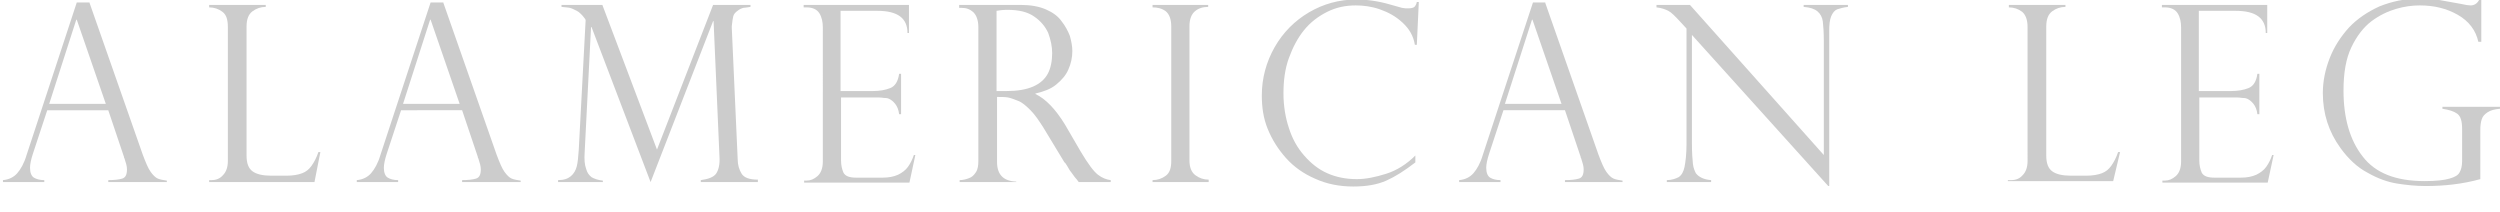 <?xml version="1.0" encoding="utf-8"?>
<!-- Generator: Adobe Illustrator 19.0.0, SVG Export Plug-In . SVG Version: 6.00 Build 0)  -->
<svg version="1.1" id="Layer_1" xmlns="http://www.w3.org/2000/svg" xmlns:xlink="http://www.w3.org/1999/xlink" x="0px" y="0px"
	 viewBox="0 0 508 43" style="enable-background:new 0 0 508 43;" xml:space="preserve">
<style type="text/css">
	.st0{fill:#CCCCCC;}
</style>
<g id="XMLID_41_">
	<path id="XMLID_42_" class="st0" d="M18.2,0.6L29,31.4c0.6,1.6,1.1,2.8,1.6,3.5c0.5,0.7,1,1.2,1.5,1.4c0.5,0.2,1.1,0.3,1.8,0.4V37
		H22v-0.4c1.2,0,2.1-0.1,2.8-0.3c0.7-0.2,1-0.8,1-1.9c0-0.6-0.2-1.3-0.5-2.2c-0.1-0.1-0.1-0.2-0.1-0.3L22,22.4H9.6l-2.9,8.8
		c-0.4,1.2-0.6,2.2-0.6,2.9c0,1,0.3,1.7,0.8,2c0.5,0.3,1.2,0.5,2.1,0.5V37H0.6v-0.4c1.2-0.1,2.2-0.6,2.9-1.4c0.7-0.8,1.4-2,1.9-3.7
		l10.2-31H18.2z M10,21.1h11.5L15.6,4h-0.1L10,21.1z"/>
	<path id="XMLID_45_" class="st0" d="M42.5,36.6H43c0.9,0,1.7-0.3,2.3-1c0.7-0.7,1-1.7,1-2.9V5.5C46.3,4,46,3,45.2,2.4
		s-1.7-0.9-2.7-0.9V1H54v0.4c-1,0-1.9,0.3-2.7,0.9c-0.8,0.6-1.2,1.6-1.2,3.1v26.2c0,1.6,0.4,2.6,1.2,3.2c0.8,0.6,2.1,0.9,3.8,0.9
		h3.1c1.4,0,2.4-0.2,3.2-0.5c0.8-0.3,1.4-0.8,1.9-1.5c0.5-0.7,1-1.6,1.4-2.8h0.4L63.9,37H42.5V36.6z"/>
	<path id="XMLID_47_" class="st0" d="M90.1,0.6l10.8,30.8c0.6,1.6,1.1,2.8,1.6,3.5c0.5,0.7,1,1.2,1.5,1.4c0.5,0.2,1.1,0.3,1.8,0.4
		V37H93.9v-0.4c1.2,0,2.1-0.1,2.8-0.3c0.7-0.2,1-0.8,1-1.9c0-0.6-0.2-1.3-0.5-2.2c-0.1-0.1-0.1-0.2-0.1-0.3l-3.2-9.5H81.5l-2.9,8.8
		c-0.4,1.2-0.6,2.2-0.6,2.9c0,1,0.3,1.7,0.8,2c0.5,0.3,1.2,0.5,2.1,0.5V37h-8.4v-0.4c1.2-0.1,2.2-0.6,2.9-1.4c0.7-0.8,1.4-2,1.9-3.7
		l10.2-31H90.1z M81.9,21.1h11.5L87.5,4h-0.1L81.9,21.1z"/>
	<path id="XMLID_50_" class="st0" d="M152.5,1v0.4c-0.7,0.1-1.2,0.2-1.5,0.2c-0.3,0.1-0.6,0.2-1,0.5c-0.6,0.4-0.9,0.8-1,1.2
		c-0.1,0.4-0.2,1-0.3,2c0,0.1,0,0.3,0,0.4l1.2,26.7c0,1.1,0.3,2.1,0.8,2.9c0.5,0.8,1.6,1.2,3.3,1.2V37h-11.6v-0.4
		c1.5-0.2,2.6-0.6,3.1-1.3c0.5-0.7,0.8-1.9,0.7-3.4L145,4.3h-0.1L132.2,37l-12-31.5h-0.1l-1.3,25.5c-0.1,1.4,0,2.5,0.3,3.3
		c0.2,0.8,0.6,1.3,1.1,1.7c0.5,0.3,1.3,0.6,2.3,0.7V37h-9.1v-0.4c1.2,0,2-0.3,2.6-0.8c0.6-0.5,1-1.2,1.2-2c0.2-0.8,0.3-1.9,0.4-3.3
		l1.4-26.4c0-0.1-0.1-0.3-0.3-0.5c-0.2-0.3-0.4-0.5-0.7-0.8c-0.3-0.3-0.6-0.5-0.8-0.6c-0.6-0.3-1-0.5-1.4-0.6
		c-0.4-0.1-1-0.1-1.7-0.2V1h8.3l11.1,29.4L144.9,1H152.5z"/>
	<path id="XMLID_52_" class="st0" d="M163.3,1.5V1h21.4v5.7h-0.3c0-3-2-4.5-6.1-4.5h-7.5v16.3h6.6c1.3,0,2.5-0.2,3.5-0.6
		c1-0.4,1.6-1.4,1.8-2.9h0.4v8.2h-0.4c-0.1-0.9-0.4-1.6-0.8-2.1c-0.4-0.5-0.8-0.8-1.2-1c-0.4-0.2-0.8-0.2-1.1-0.2
		c-0.6-0.1-1.2-0.1-1.8-0.1h-6.9v12.8c0,1,0.2,1.8,0.5,2.5c0.4,0.7,1.2,1,2.6,1h5.3c1.3,0,2.3-0.2,3.2-0.6c0.8-0.4,1.5-0.9,2-1.6
		c0.5-0.7,0.9-1.5,1.2-2.4h0.3l-1.2,5.6h-21.4v-0.4h0.5c0.8,0,1.5-0.3,2.2-0.9c0.7-0.6,1.1-1.6,1.1-3V5.6c0-1.1-0.2-2.1-0.7-2.9
		c-0.5-0.8-1.4-1.2-2.6-1.2H163.3z"/>
	<path id="XMLID_54_" class="st0" d="M195.4,1.6h-0.5V1h12.5c2,0,3.7,0.3,5.1,0.9c1.4,0.6,2.5,1.4,3.2,2.4c0.8,1,1.3,2,1.7,3
		c0.3,1.1,0.5,2.1,0.5,3.1c0,1.3-0.3,2.6-0.8,3.7c-0.5,1.2-1.4,2.2-2.5,3.1c-1.1,0.9-2.5,1.4-4.2,1.8v0.1c2.1,1,4.1,3.1,6,6.2
		l3.2,5.5c1.5,2.5,2.6,4,3.5,4.7c0.9,0.7,1.8,1,2.6,1.1V37h-6.5c-0.3-0.4-0.5-0.7-0.8-1c-0.2-0.3-0.5-0.7-0.8-1.1
		c-0.2-0.2-0.4-0.6-0.7-1.1c-0.3-0.5-0.5-0.8-0.6-0.8l-4.3-7.1c-0.9-1.4-1.7-2.6-2.6-3.5s-1.7-1.6-2.5-1.9s-1.5-0.6-2.1-0.7
		c-0.6-0.1-1.4-0.1-2.2-0.1v13.2c0,2.6,1.3,3.9,3.9,4V37h-11.5v-0.4c0.7,0,1.4-0.2,1.9-0.4c0.6-0.2,1-0.6,1.4-1.2
		c0.4-0.6,0.5-1.4,0.5-2.3V5.5c0-1.4-0.4-2.4-1-3C197,1.8,196.3,1.6,195.4,1.6z M202.5,18.5h2.1c2.1,0,3.9-0.3,5.3-0.9
		c1.4-0.6,2.4-1.5,3-2.6c0.6-1.1,0.9-2.6,0.9-4.2c0-1.4-0.3-2.7-0.8-4.1c-0.6-1.3-1.5-2.4-2.8-3.3C208.8,2.4,207,2,204.7,2
		c-0.9,0-1.7,0.1-2.2,0.2V18.5z"/>
	<path id="XMLID_57_" class="st0" d="M245.5,1v0.4c-1.1,0-2,0.3-2.7,0.9c-0.7,0.6-1.1,1.6-1.1,3v27.3c0,1.4,0.4,2.4,1.2,3
		c0.8,0.6,1.7,0.9,2.7,0.9V37h-11.4v-0.4c1,0,1.9-0.3,2.7-0.9s1.1-1.6,1.1-3V5.4c0-1.5-0.4-2.5-1.1-3.1c-0.8-0.6-1.7-0.8-2.7-0.8V1
		H245.5z"/>
	<path id="XMLID_59_" class="st0" d="M287.9,9.1h-0.4c-0.3-1.8-1.1-3.2-2.5-4.5s-2.9-2.1-4.6-2.7c-1.7-0.6-3.4-0.8-4.9-0.8
		c-2.1,0-4,0.4-5.8,1.3c-1.8,0.9-3.4,2.1-4.7,3.7s-2.3,3.5-3.1,5.7s-1.1,4.6-1.1,7.2c0,2.5,0.4,4.9,1.1,7c0.7,2.2,1.7,4,3.1,5.6
		c1.4,1.6,2.9,2.8,4.7,3.6c1.8,0.8,3.8,1.2,6,1.2c1.8,0,3.8-0.4,6-1.1c2.2-0.7,4.2-2,5.9-3.7v1.4c-2.2,1.7-4.1,2.9-5.9,3.7
		c-1.8,0.8-4,1.2-6.7,1.2c-2.8,0-5.4-0.5-7.8-1.6c-2.3-1-4.3-2.4-5.9-4.2s-2.8-3.7-3.7-5.9s-1.2-4.5-1.2-6.8c0-3.5,0.9-6.8,2.6-9.8
		c1.7-3,4.1-5.4,7-7.1c2.9-1.7,6.1-2.6,9.6-2.6c2.1,0,4.4,0.3,6.8,1l2.5,0.7c0.5,0.1,0.9,0.1,1.2,0.1c0.6,0,1.1-0.1,1.3-0.3
		c0.2-0.2,0.4-0.5,0.5-1h0.4L287.9,9.1z"/>
	<path id="XMLID_61_" class="st0" d="M314,0.6l10.8,30.8c0.6,1.6,1.1,2.8,1.6,3.5c0.5,0.7,1,1.2,1.5,1.4c0.5,0.2,1.1,0.3,1.8,0.4V37
		h-11.7v-0.4c1.2,0,2.1-0.1,2.8-0.3c0.7-0.2,1-0.8,1-1.9c0-0.6-0.2-1.3-0.5-2.2c-0.1-0.1-0.1-0.2-0.1-0.3l-3.2-9.5h-12.5l-2.9,8.8
		c-0.4,1.2-0.6,2.2-0.6,2.9c0,1,0.3,1.7,0.8,2c0.5,0.3,1.2,0.5,2.1,0.5V37h-8.4v-0.4c1.2-0.1,2.2-0.6,2.9-1.4c0.7-0.8,1.4-2,1.9-3.7
		l10.2-31H314z M305.8,21.1h11.5L311.4,4h-0.1L305.8,21.1z"/>
	<path id="XMLID_64_" class="st0" d="M375.5,1v0.4c-0.9,0.1-1.6,0.3-2.2,0.5c-0.5,0.2-0.9,0.7-1.2,1.4c-0.3,0.7-0.4,1.7-0.4,3v31.5
		h-0.2L343.8,7.1v22.1c0,1.8,0.1,3.2,0.2,4.1c0.1,0.9,0.4,1.5,0.6,1.9c0.6,0.8,1.7,1.3,3.1,1.4V37h-9v-0.4c1,0,1.8-0.3,2.4-0.6
		c0.6-0.4,1-1.1,1.2-2.1c0.2-1,0.4-2.6,0.4-4.6V5.8l-1.2-1.3c-1.1-1.2-1.9-2-2.5-2.3s-1.4-0.6-2.4-0.7V1h6.8l27.2,30.5V8.3
		c0-1.7-0.1-3-0.2-3.9c-0.1-0.9-0.5-1.6-1.1-2.1c-0.6-0.5-1.5-0.8-2.8-0.9V1H375.5z"/>
	<path id="XMLID_66_" class="st0" d="M408.2,36.6h0.5c0.9,0,1.7-0.3,2.3-1c0.7-0.7,1-1.7,1-2.9V5.5c0-1.5-0.4-2.5-1.1-3.1
		c-0.8-0.6-1.7-0.9-2.7-0.9V1h11.5v0.4c-1,0-1.9,0.3-2.7,0.9c-0.8,0.6-1.2,1.6-1.2,3.1v26.2c0,1.6,0.4,2.6,1.2,3.2
		c0.8,0.6,2.1,0.9,3.8,0.9h3.1c1.4,0,2.4-0.2,3.2-0.5c0.8-0.3,1.4-0.8,1.9-1.5c0.5-0.7,1-1.6,1.4-2.8h0.4l-1.4,5.9h-21.4V36.6z"/>
	<path id="XMLID_68_" class="st0" d="M439.3,1.5V1h21.4v5.7h-0.3c0-3-2-4.5-6.1-4.5h-7.5v16.3h6.6c1.3,0,2.5-0.2,3.5-0.6
		c1-0.4,1.6-1.4,1.8-2.9h0.4v8.2h-0.4c-0.1-0.9-0.4-1.6-0.8-2.1c-0.4-0.5-0.8-0.8-1.2-1c-0.4-0.2-0.8-0.2-1.1-0.2
		c-0.6-0.1-1.2-0.1-1.8-0.1h-6.9v12.8c0,1,0.2,1.8,0.5,2.5c0.4,0.7,1.2,1,2.6,1h5.3c1.3,0,2.3-0.2,3.2-0.6c0.8-0.4,1.5-0.9,2-1.6
		c0.5-0.7,0.9-1.5,1.2-2.4h0.3l-1.2,5.6h-21.4v-0.4h0.5c0.8,0,1.5-0.3,2.2-0.9c0.7-0.6,1.1-1.6,1.1-3V5.6c0-1.1-0.2-2.1-0.7-2.9
		c-0.5-0.8-1.4-1.2-2.6-1.2H439.3z"/>
	<path id="XMLID_70_" class="st0" d="M504,8.5h-0.4c-0.5-2.3-1.9-4.2-4.2-5.5s-4.8-1.9-7.7-1.9c-1.5,0-3.1,0.2-4.8,0.7
		c-1.7,0.5-3.4,1.3-5,2.5c-1.6,1.2-3,3-4.1,5.3s-1.6,5.2-1.6,8.8c0,5.6,1.3,10.1,3.9,13.4c2.6,3.4,6.8,5,12.6,5c2.3,0,4-0.2,5-0.5
		c1.1-0.3,1.8-0.7,2.1-1.3c0.3-0.5,0.5-1.3,0.5-2.2v-6.6c0-1.6-0.3-2.6-1-3.1c-0.7-0.5-1.7-0.8-3-1v-0.4h11.7v0.4
		c-1.1,0.1-1.9,0.3-2.5,0.7c-0.6,0.4-1,0.8-1.2,1.4c-0.2,0.6-0.3,1.3-0.3,2.2v10c-3.6,1-7.3,1.4-11.1,1.4c-2,0-3.9-0.2-5.8-0.5
		c-1.9-0.3-3.9-1-6-2.2c-2.1-1.1-3.9-2.8-5.5-5c-2.4-3.3-3.6-7-3.6-11.2c0-2.4,0.5-4.8,1.4-7.1c0.9-2.3,2.2-4.3,3.9-6.2
		c1.7-1.8,3.8-3.2,6.2-4.3c2.5-1,5.2-1.6,8.2-1.6c1.2,0,2.3,0.1,3.4,0.2c1.1,0.2,2.8,0.5,5,0.9c0.9,0.2,1.5,0.3,1.9,0.3
		c0.8,0,1.4-0.4,1.8-1.2h0.4V8.5z"/>
</g>
</svg>
